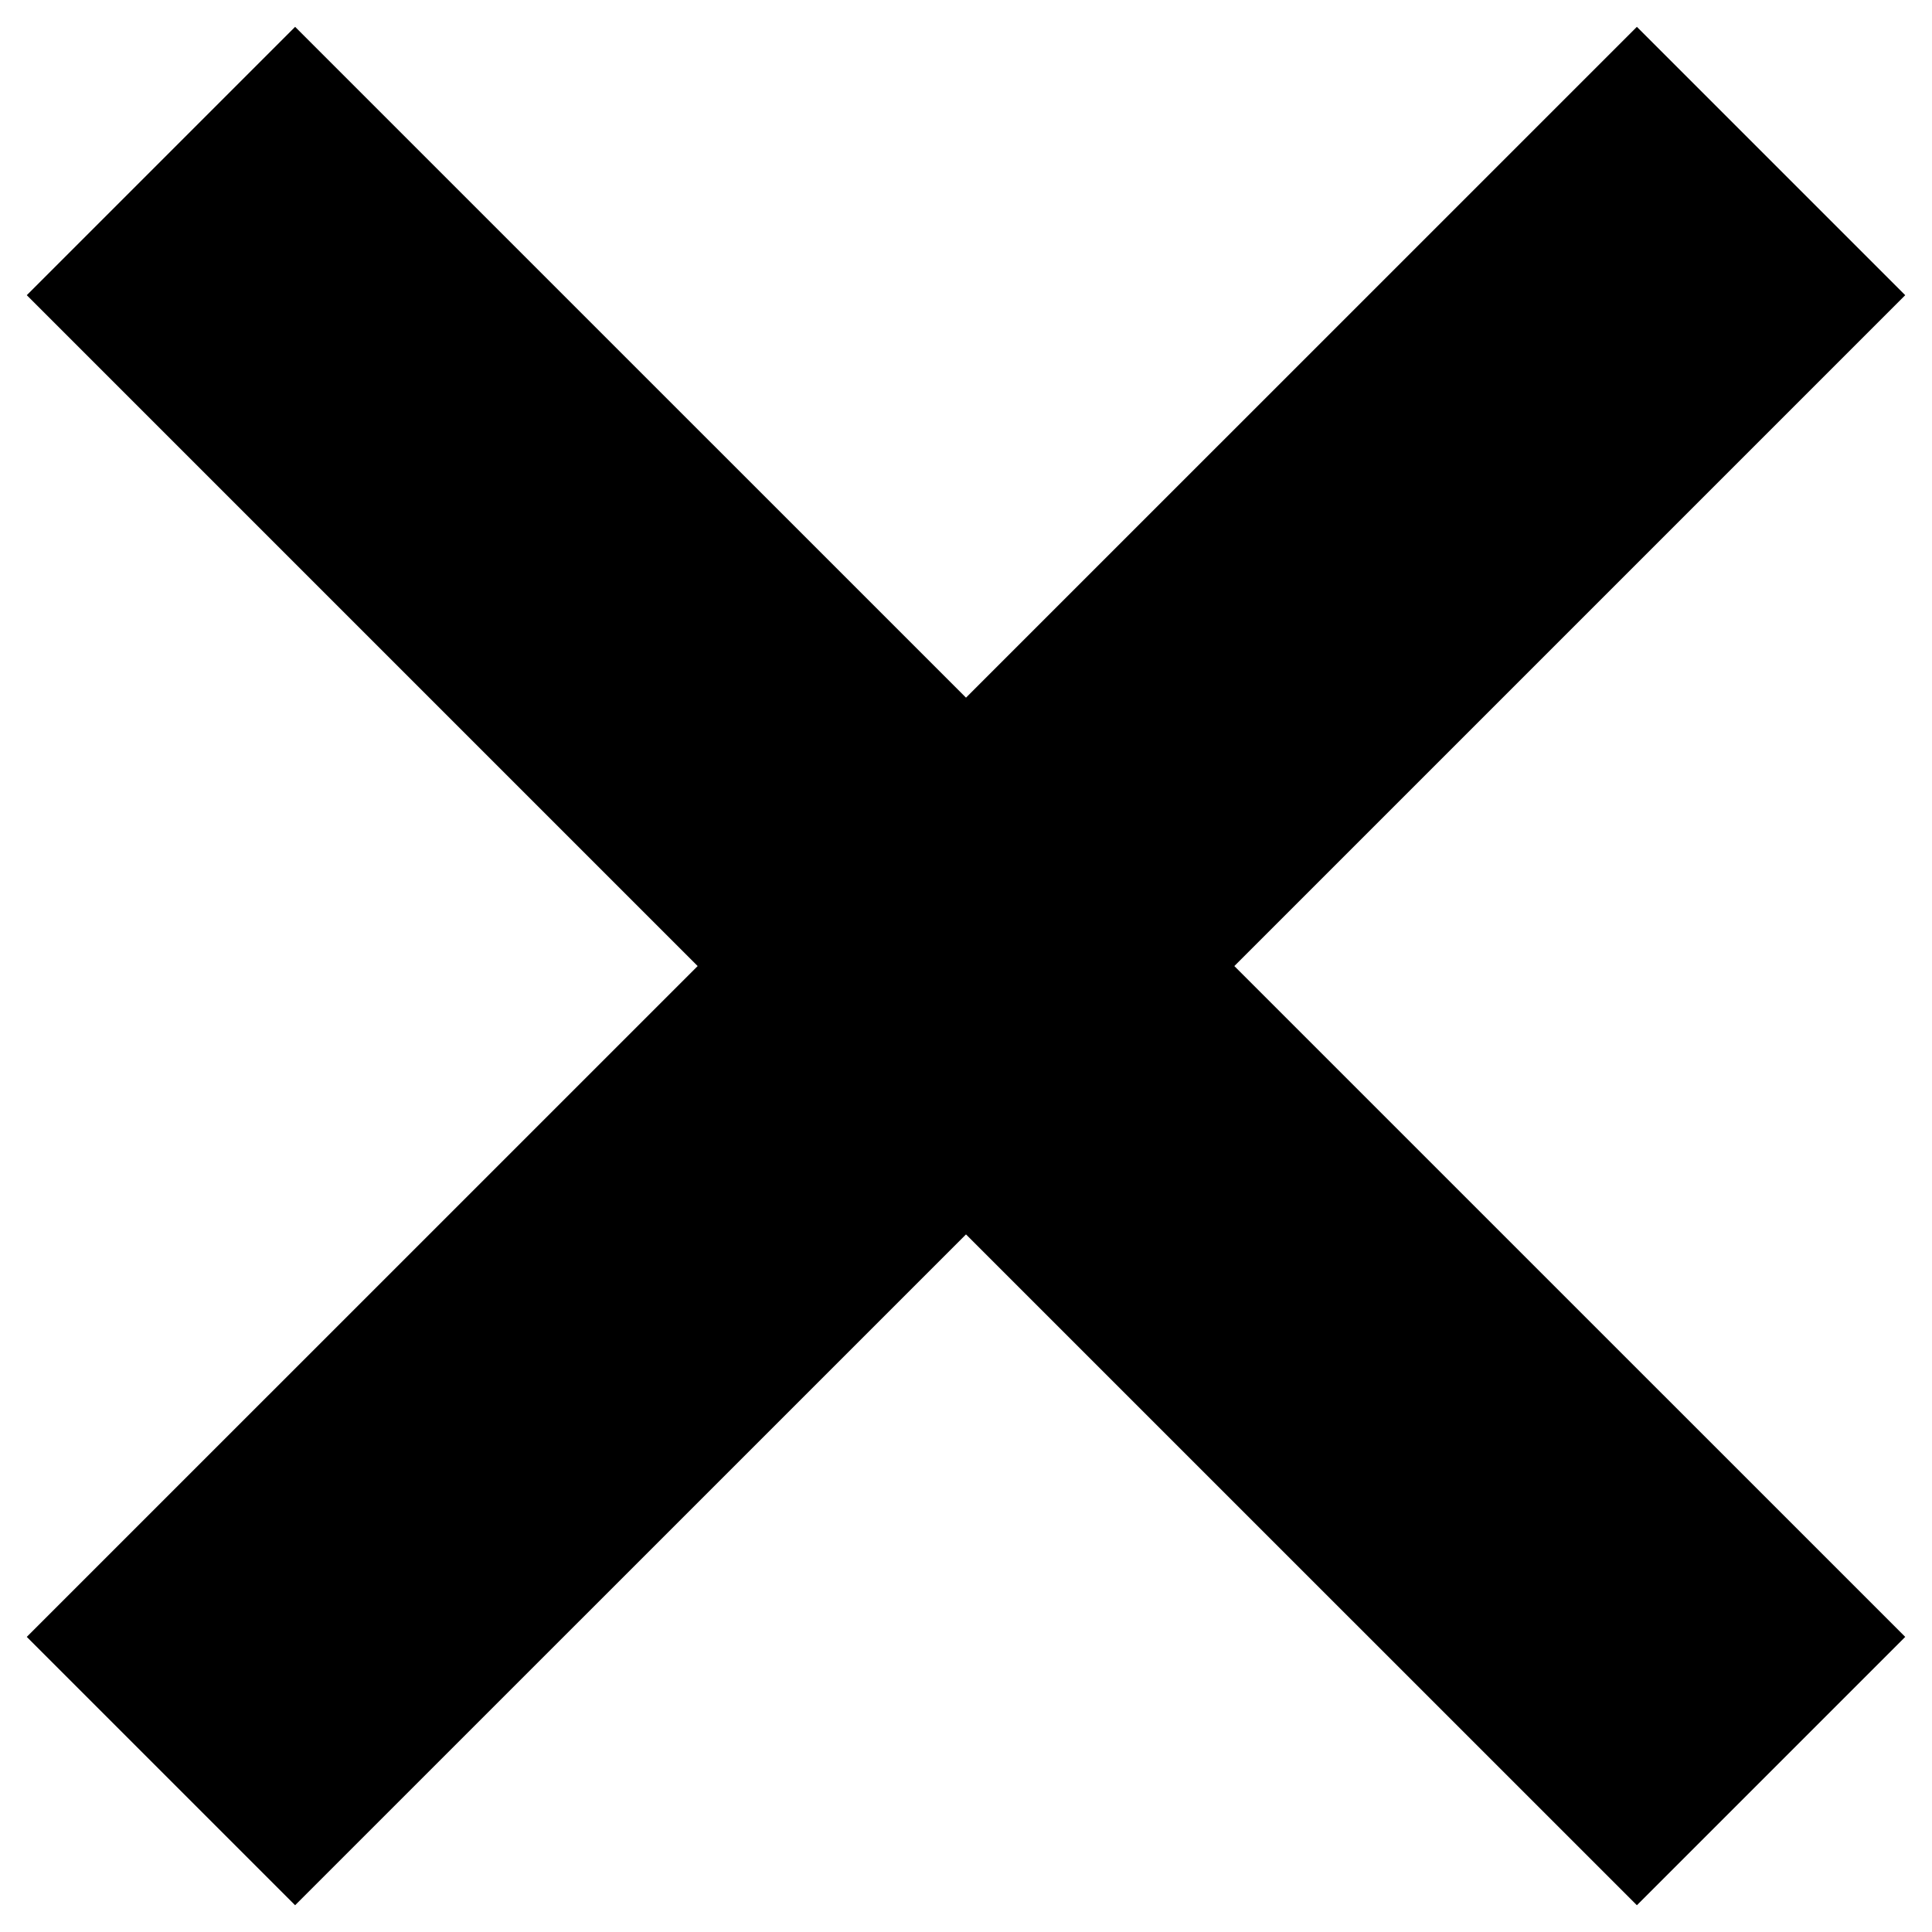 <svg width="28" height="28" viewBox="0 0 28 28" fill="none" xmlns="http://www.w3.org/2000/svg">
<path d="M17.889 14.001L27.612 4.278L23.723 0.389L14 10.111L4.277 0.389L0.388 4.278L10.111 14.001L0.388 23.723L4.277 27.612L14 17.89L23.723 27.612L27.612 23.723L17.889 14.001Z" fill="black"/>
</svg>
